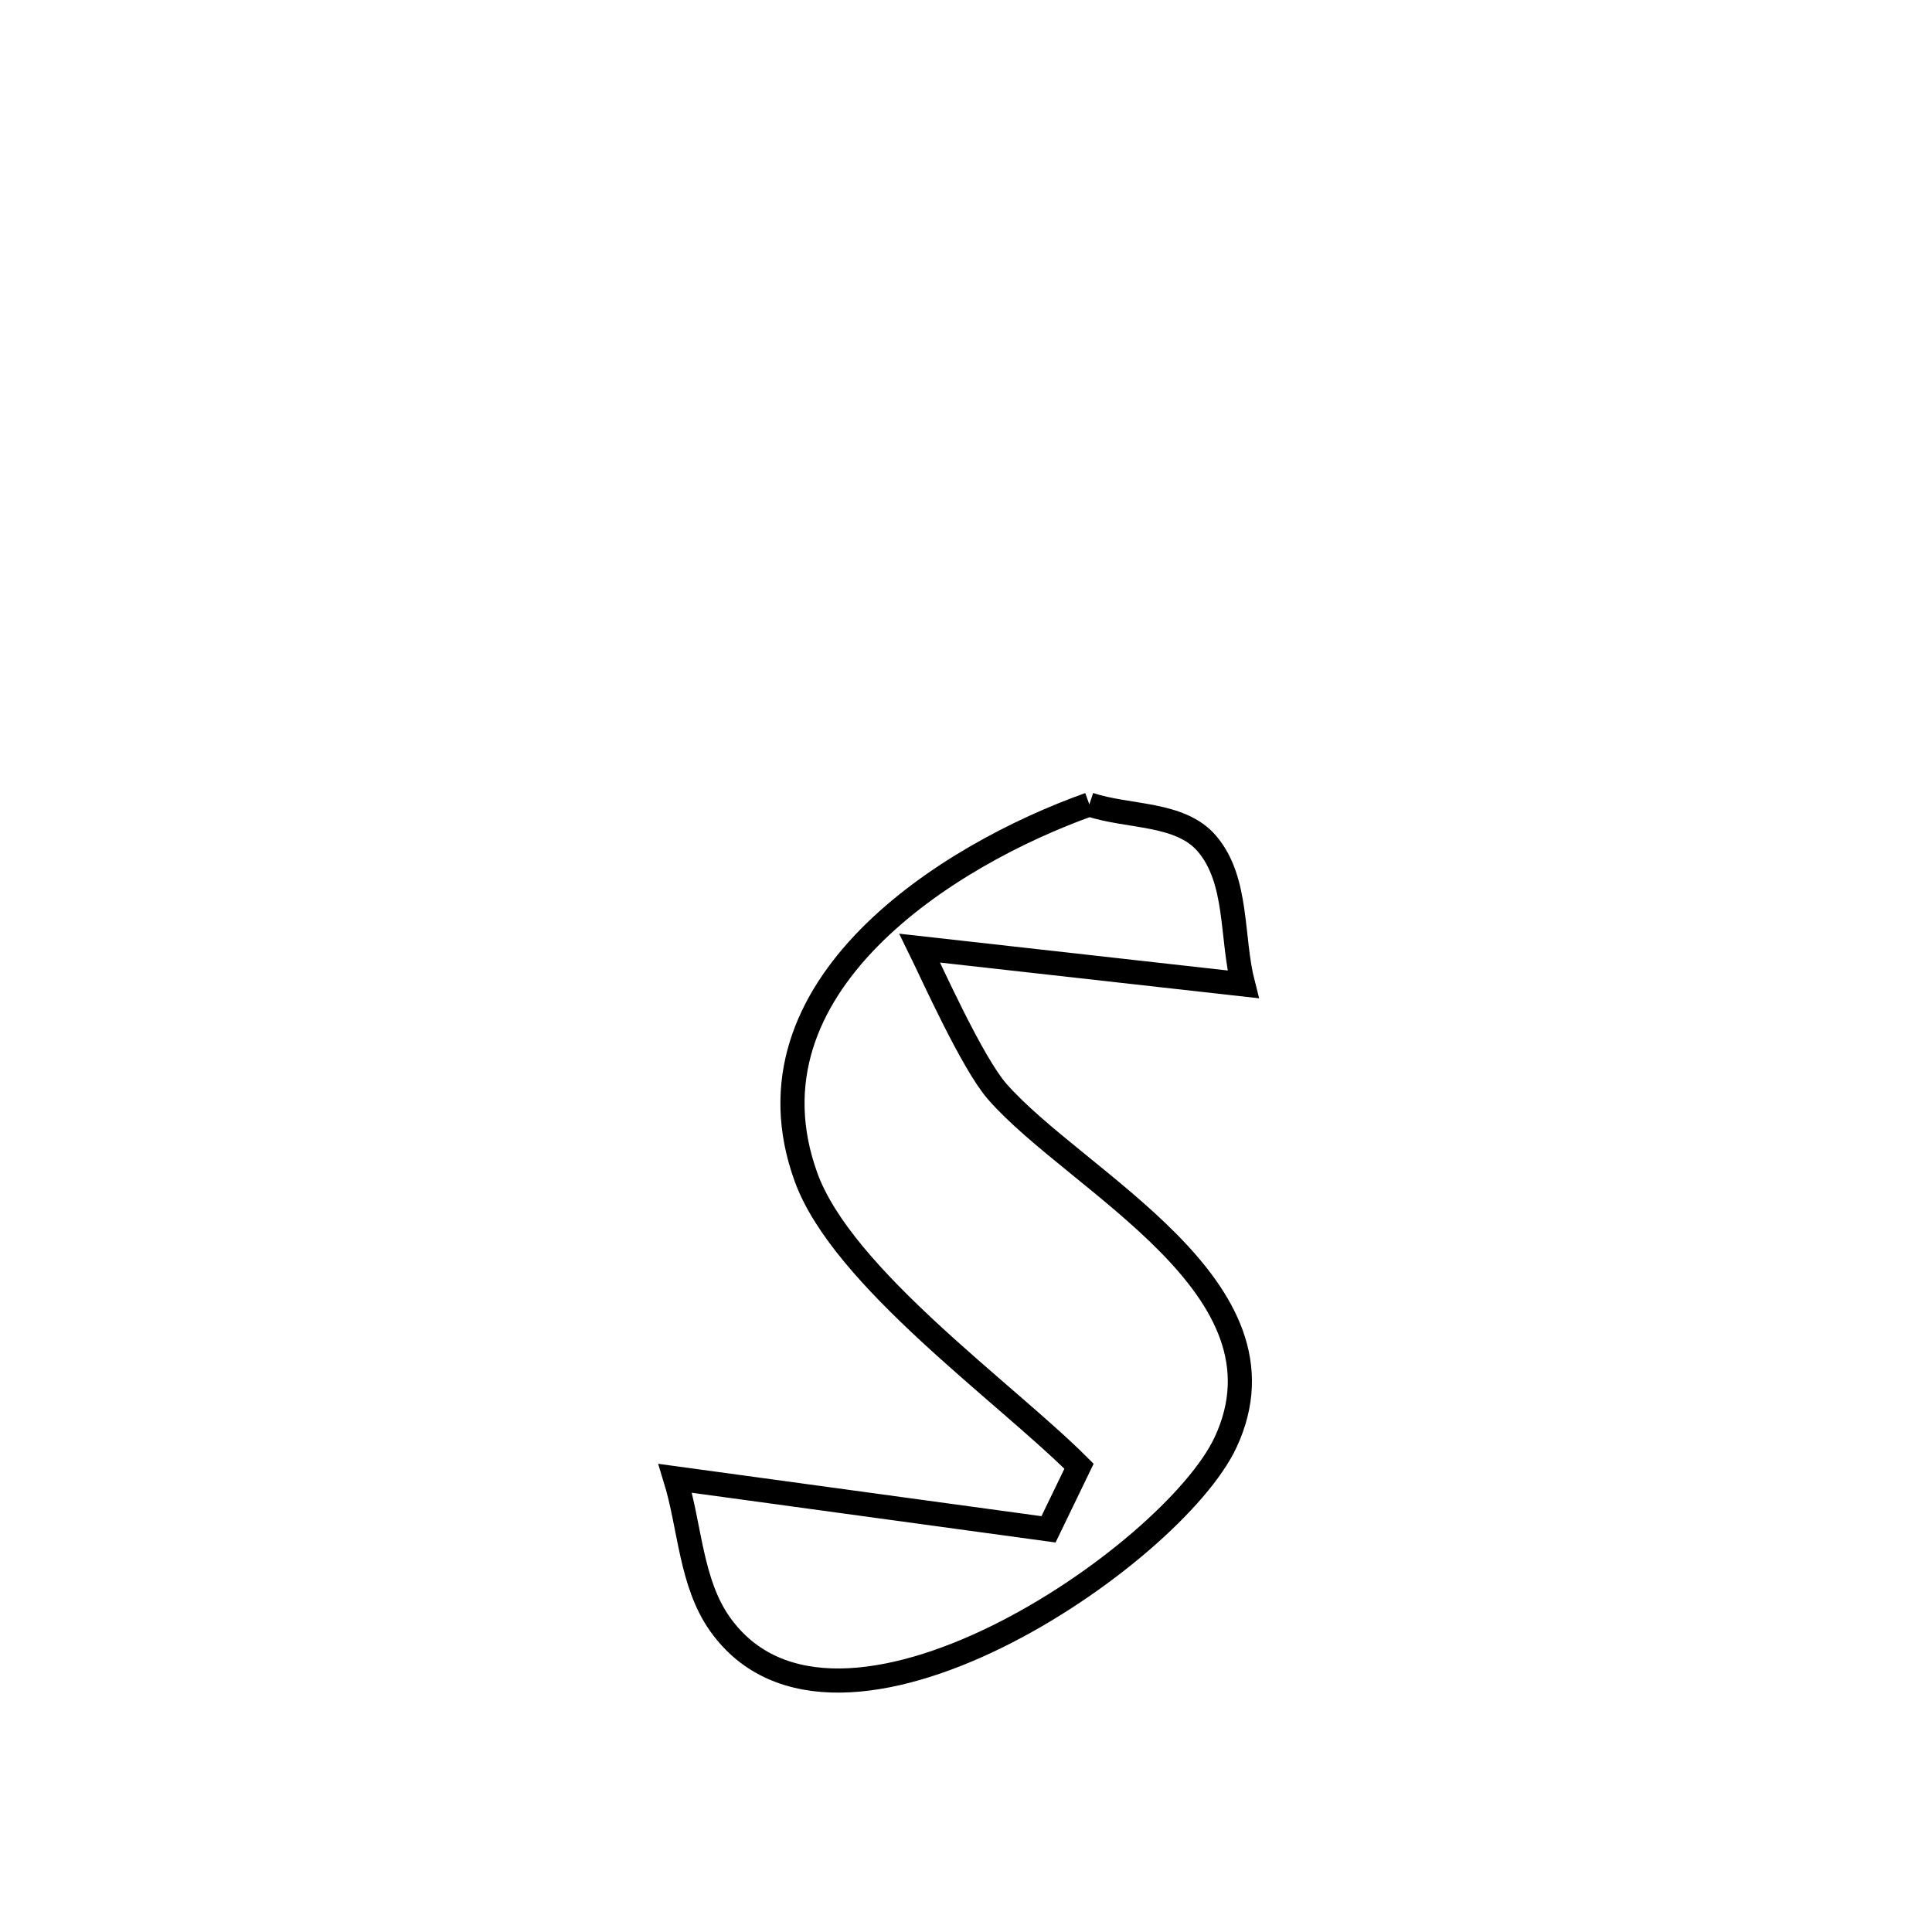 <svg xmlns="http://www.w3.org/2000/svg" viewBox="0.0 0.0 24.0 24.0" height="200px" width="200px"><path fill="none" stroke="black" stroke-width=".3" stroke-opacity="1.0"  filling="0" d="M13.532 9.993 L13.532 9.993 C14.019 10.156 14.66 10.09 14.993 10.48 C15.384 10.938 15.292 11.645 15.442 12.228 L15.442 12.228 C14.103 12.078 12.764 11.928 11.425 11.778 L11.425 11.778 C11.578 12.089 12.078 13.205 12.387 13.559 C13.376 14.688 16.119 15.991 15.226 17.914 C14.897 18.622 13.686 19.693 12.378 20.335 C11.069 20.977 9.664 21.189 8.945 20.177 C8.579 19.662 8.574 18.968 8.388 18.364 L8.388 18.364 C9.934 18.575 11.48 18.787 13.025 18.998 L13.025 18.998 C13.151 18.737 13.277 18.476 13.404 18.214 L13.404 18.214 C12.481 17.291 10.465 15.869 10.013 14.624 C9.151 12.248 11.788 10.614 13.532 9.993 L13.532 9.993"></path></svg>